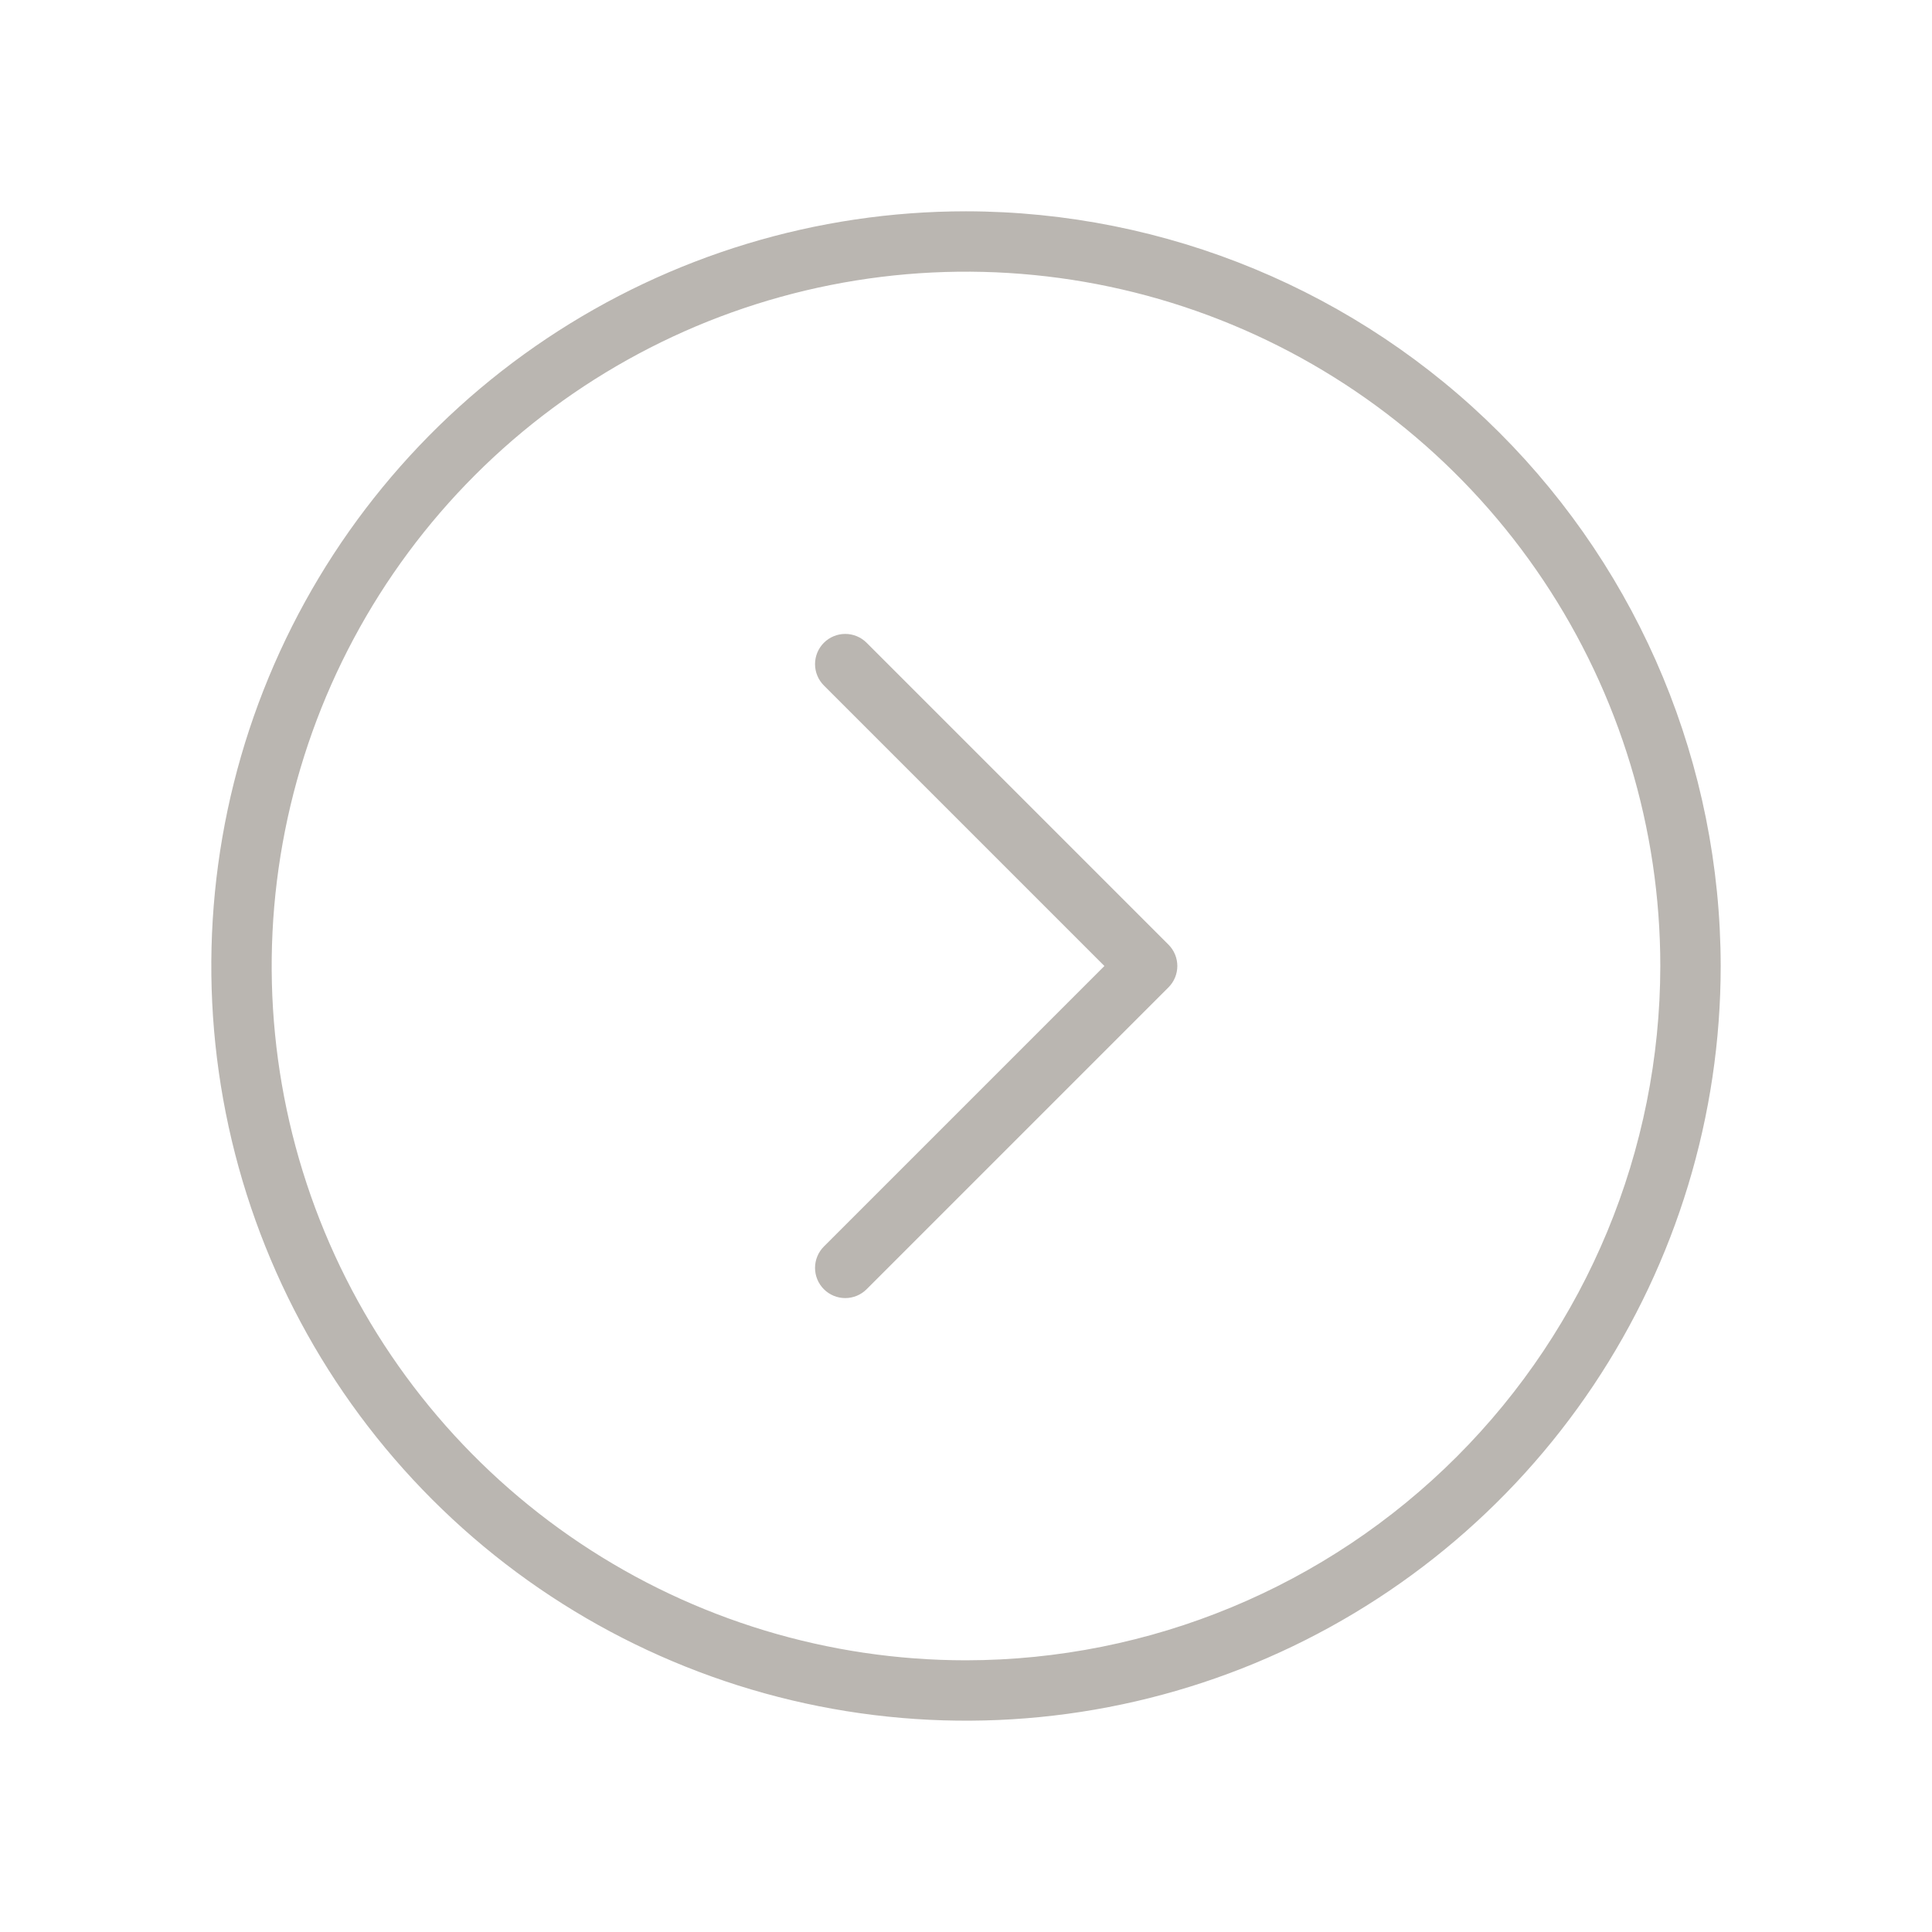 <svg width="94" height="94" viewBox="0 0 94 94" fill="none" xmlns="http://www.w3.org/2000/svg">
<g opacity="0.4">
<path d="M47 10.281C39.738 10.281 32.639 12.435 26.6 16.47C20.562 20.504 15.855 26.239 13.076 32.948C10.297 39.658 9.57 47.041 10.987 54.163C12.404 61.286 15.901 67.829 21.036 72.964C26.171 78.099 32.714 81.596 39.837 83.013C46.959 84.43 54.342 83.703 61.052 80.924C67.761 78.145 73.496 73.438 77.531 67.4C81.565 61.361 83.719 54.262 83.719 47C83.708 37.265 79.836 27.931 72.952 21.048C66.069 14.164 56.735 10.292 47 10.281ZM47 80.781C40.319 80.781 33.787 78.8 28.232 75.088C22.677 71.376 18.347 66.1 15.79 59.928C13.233 53.755 12.564 46.962 13.868 40.41C15.171 33.857 18.389 27.837 23.113 23.113C27.837 18.389 33.857 15.171 40.41 13.868C46.962 12.564 53.755 13.233 59.928 15.79C66.1 18.347 71.376 22.677 75.088 28.232C78.8 33.787 80.781 40.319 80.781 47C80.772 55.956 77.209 64.543 70.876 70.876C64.543 77.209 55.956 80.772 47 80.781ZM56.852 45.961C56.988 46.097 57.096 46.259 57.17 46.438C57.244 46.616 57.282 46.807 57.282 47C57.282 47.193 57.244 47.384 57.17 47.562C57.096 47.741 56.988 47.903 56.852 48.039L42.164 62.727C41.889 63.002 41.515 63.157 41.125 63.157C40.735 63.157 40.361 63.002 40.086 62.727C39.81 62.451 39.655 62.077 39.655 61.688C39.655 61.298 39.81 60.924 40.086 60.648L53.734 47L40.086 33.352C39.81 33.076 39.655 32.702 39.655 32.312C39.655 31.923 39.81 31.549 40.086 31.273C40.361 30.998 40.735 30.843 41.125 30.843C41.515 30.843 41.889 30.998 42.164 31.273L56.852 45.961Z" fill="#52483C"/>
</g>
</svg>

